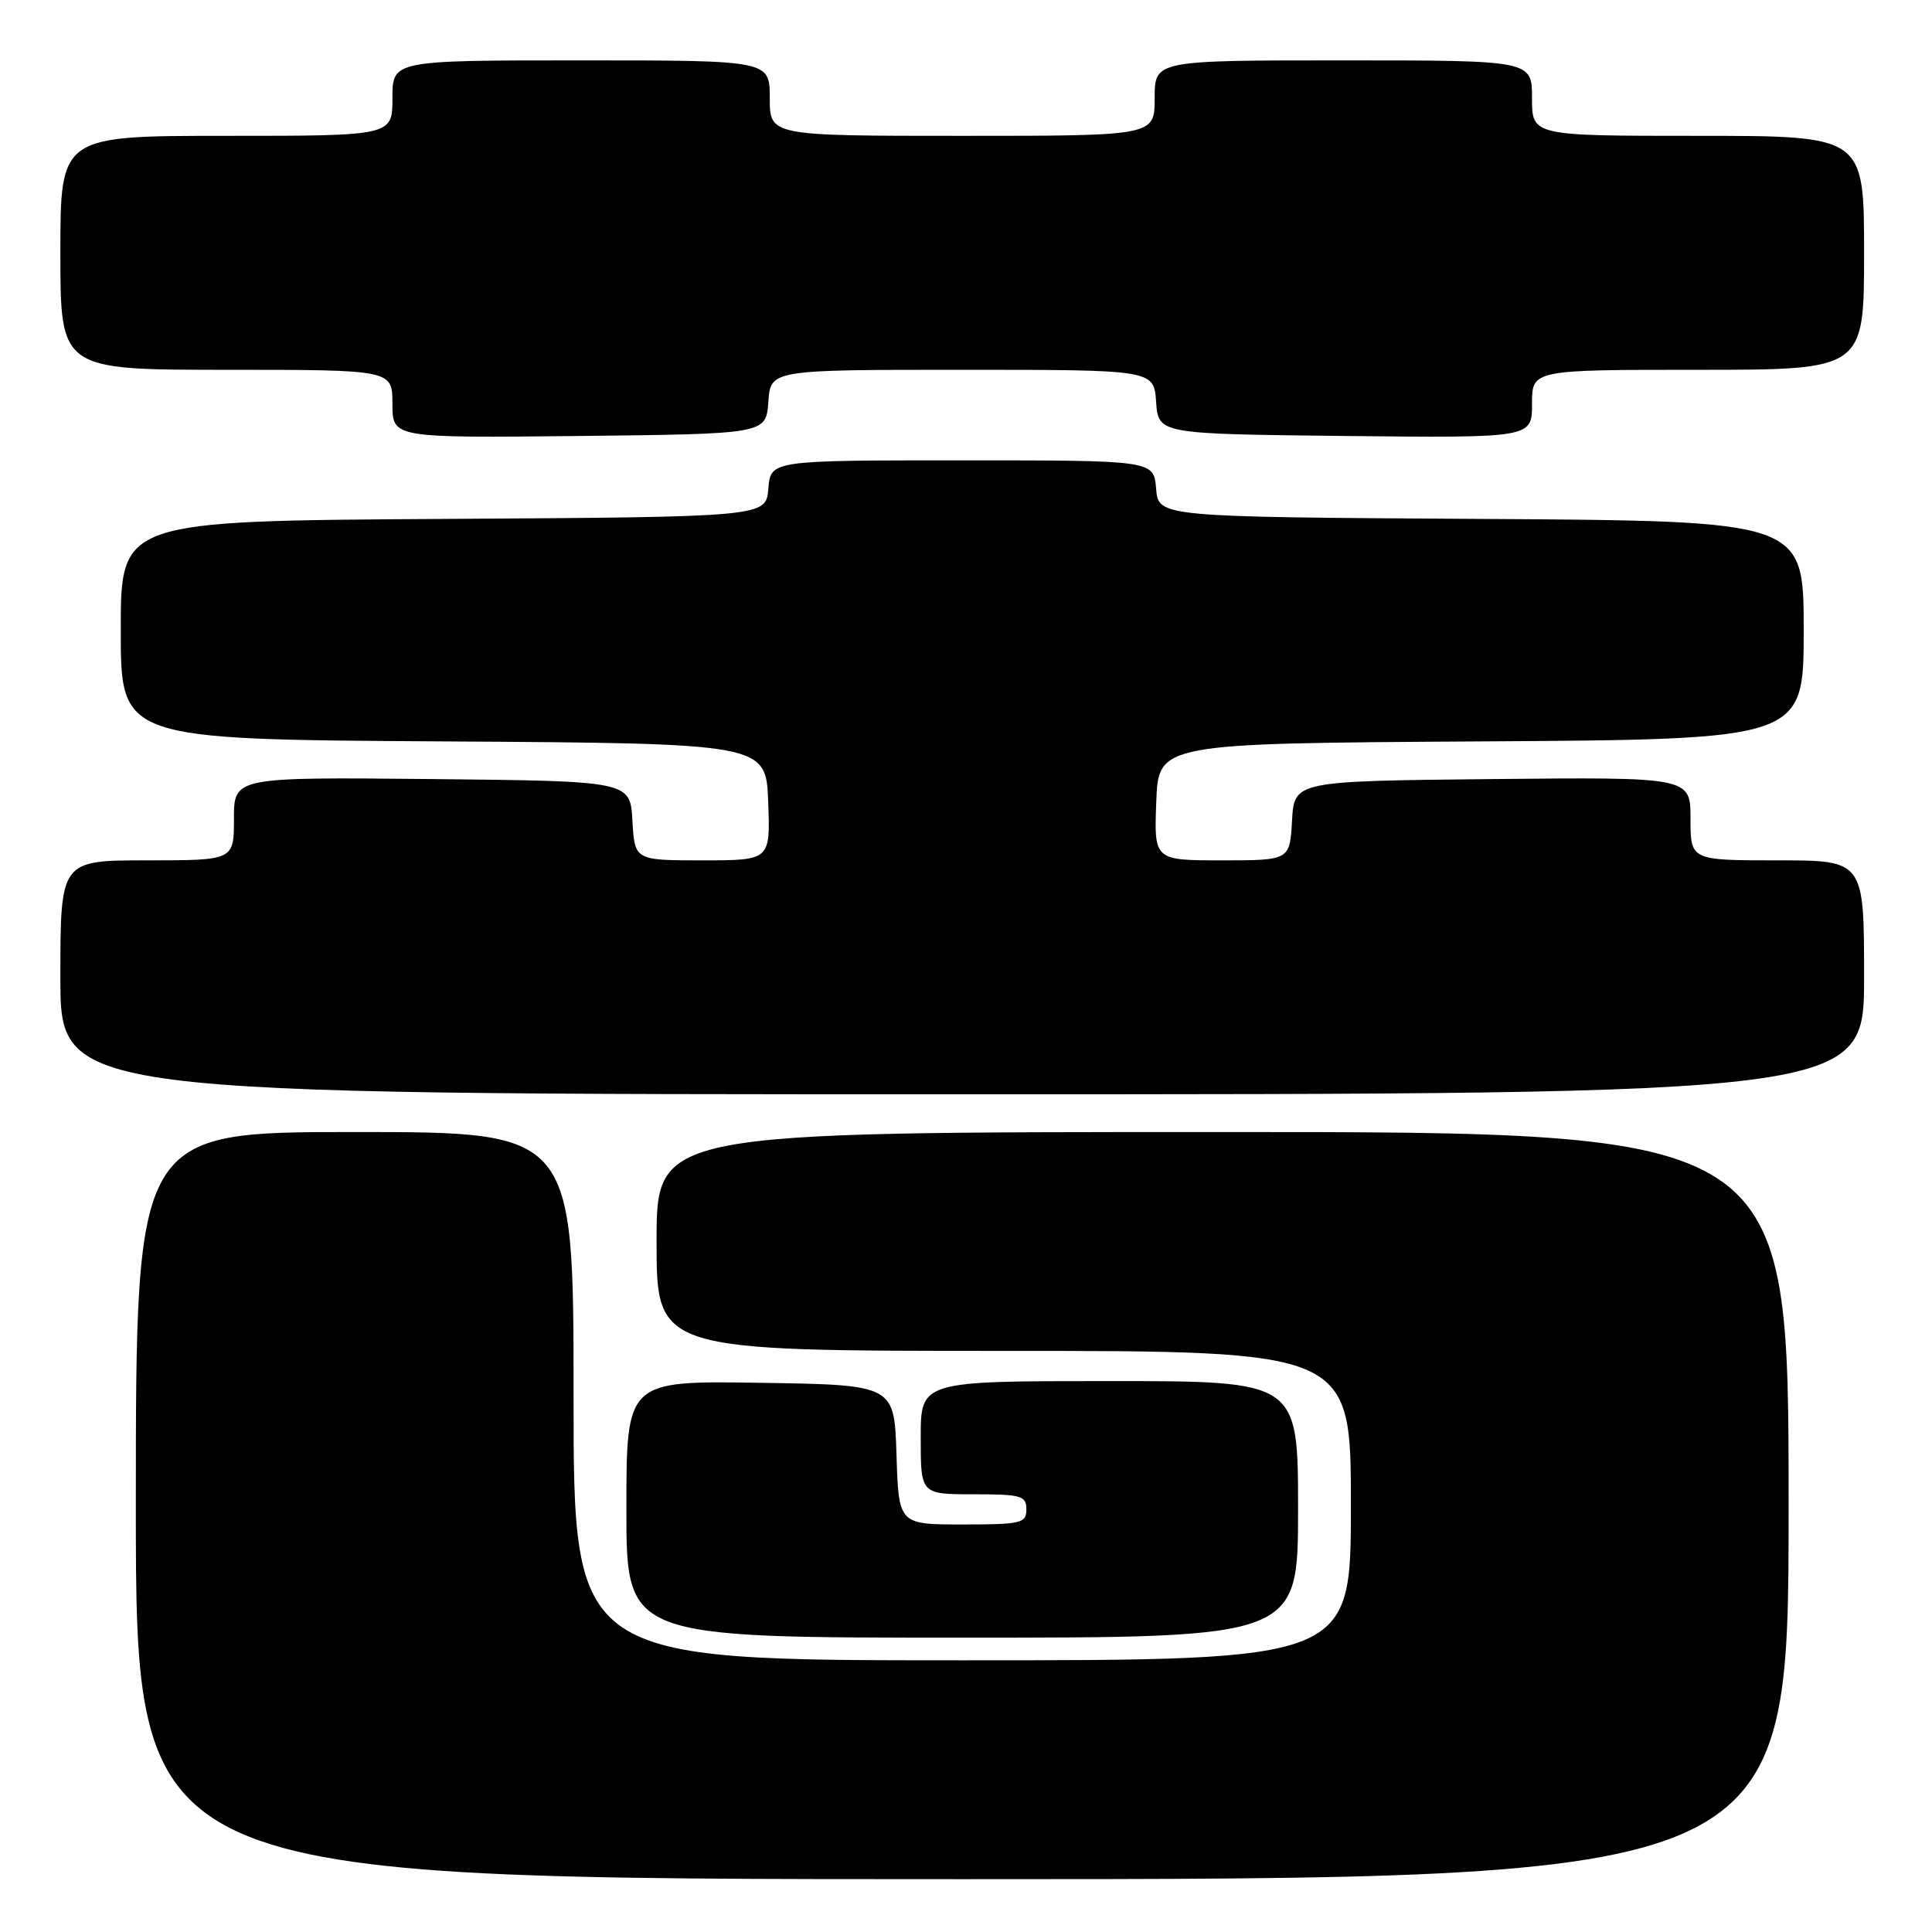 <?xml version="1.0" encoding="UTF-8" standalone="no"?>
<!DOCTYPE svg PUBLIC "-//W3C//DTD SVG 1.1//EN" "http://www.w3.org/Graphics/SVG/1.1/DTD/svg11.dtd" >
<svg xmlns="http://www.w3.org/2000/svg" xmlns:xlink="http://www.w3.org/1999/xlink" version="1.1" viewBox="0 0 256 256">
 <g >
 <path fill="currentColor"
d=" M 237.00 199.50 C 237.00 150.00 237.00 150.00 162.00 150.00 C 87.00 150.00 87.00 150.00 87.00 164.50 C 87.00 179.00 87.00 179.00 133.00 179.00 C 179.00 179.00 179.00 179.00 179.00 199.50 C 179.00 220.00 179.00 220.00 127.50 220.00 C 76.00 220.00 76.00 220.00 76.00 185.00 C 76.00 150.00 76.00 150.00 47.00 150.00 C 18.00 150.00 18.00 150.00 18.00 199.50 C 18.00 249.00 18.00 249.00 127.50 249.00 C 237.00 249.00 237.00 249.00 237.00 199.50 Z  M 172.00 200.00 C 172.00 183.00 172.00 183.00 147.00 183.00 C 122.00 183.00 122.00 183.00 122.00 190.50 C 122.00 198.00 122.00 198.00 129.00 198.00 C 135.33 198.00 136.00 198.19 136.00 200.00 C 136.00 201.84 135.33 202.00 127.54 202.00 C 119.08 202.00 119.08 202.00 118.79 192.75 C 118.50 183.50 118.50 183.50 100.75 183.23 C 83.00 182.95 83.00 182.95 83.00 199.98 C 83.00 217.00 83.00 217.00 127.50 217.00 C 172.00 217.00 172.00 217.00 172.00 200.00 Z  M 247.00 129.50 C 247.00 114.00 247.00 114.00 235.50 114.00 C 224.00 114.00 224.00 114.00 224.00 108.48 C 224.00 102.97 224.00 102.97 197.75 103.23 C 171.50 103.50 171.50 103.50 171.20 108.75 C 170.90 114.00 170.90 114.00 161.91 114.00 C 152.92 114.00 152.92 114.00 153.21 106.25 C 153.50 98.50 153.50 98.50 196.25 98.24 C 239.00 97.98 239.00 97.98 239.00 83.50 C 239.00 69.02 239.00 69.02 196.25 68.76 C 153.50 68.50 153.50 68.50 153.19 64.75 C 152.88 61.00 152.88 61.00 127.50 61.00 C 102.12 61.00 102.12 61.00 101.81 64.75 C 101.50 68.50 101.50 68.50 58.75 68.76 C 16.00 69.02 16.00 69.02 16.00 83.50 C 16.00 97.98 16.00 97.98 58.75 98.24 C 101.50 98.50 101.50 98.50 101.79 106.25 C 102.08 114.00 102.08 114.00 93.09 114.00 C 84.10 114.00 84.10 114.00 83.80 108.75 C 83.50 103.50 83.50 103.50 57.25 103.23 C 31.00 102.97 31.00 102.97 31.00 108.48 C 31.00 114.00 31.00 114.00 19.50 114.00 C 8.00 114.00 8.00 114.00 8.00 129.50 C 8.00 145.00 8.00 145.00 127.50 145.00 C 247.00 145.00 247.00 145.00 247.00 129.50 Z  M 101.81 53.25 C 102.11 49.00 102.11 49.00 127.50 49.00 C 152.89 49.00 152.89 49.00 153.19 53.25 C 153.50 57.50 153.50 57.50 178.25 57.77 C 203.00 58.03 203.00 58.03 203.00 53.52 C 203.00 49.00 203.00 49.00 225.00 49.00 C 247.00 49.00 247.00 49.00 247.00 33.50 C 247.00 18.00 247.00 18.00 225.00 18.00 C 203.00 18.00 203.00 18.00 203.00 13.00 C 203.00 8.00 203.00 8.00 178.00 8.00 C 153.00 8.00 153.00 8.00 153.00 13.00 C 153.00 18.00 153.00 18.00 127.50 18.00 C 102.00 18.00 102.00 18.00 102.00 13.00 C 102.00 8.00 102.00 8.00 77.00 8.00 C 52.00 8.00 52.00 8.00 52.00 13.00 C 52.00 18.00 52.00 18.00 30.00 18.00 C 8.00 18.00 8.00 18.00 8.00 33.50 C 8.00 49.00 8.00 49.00 30.00 49.00 C 52.00 49.00 52.00 49.00 52.00 53.52 C 52.00 58.03 52.00 58.03 76.75 57.77 C 101.50 57.50 101.50 57.50 101.81 53.25 Z "/>
</g>
</svg>